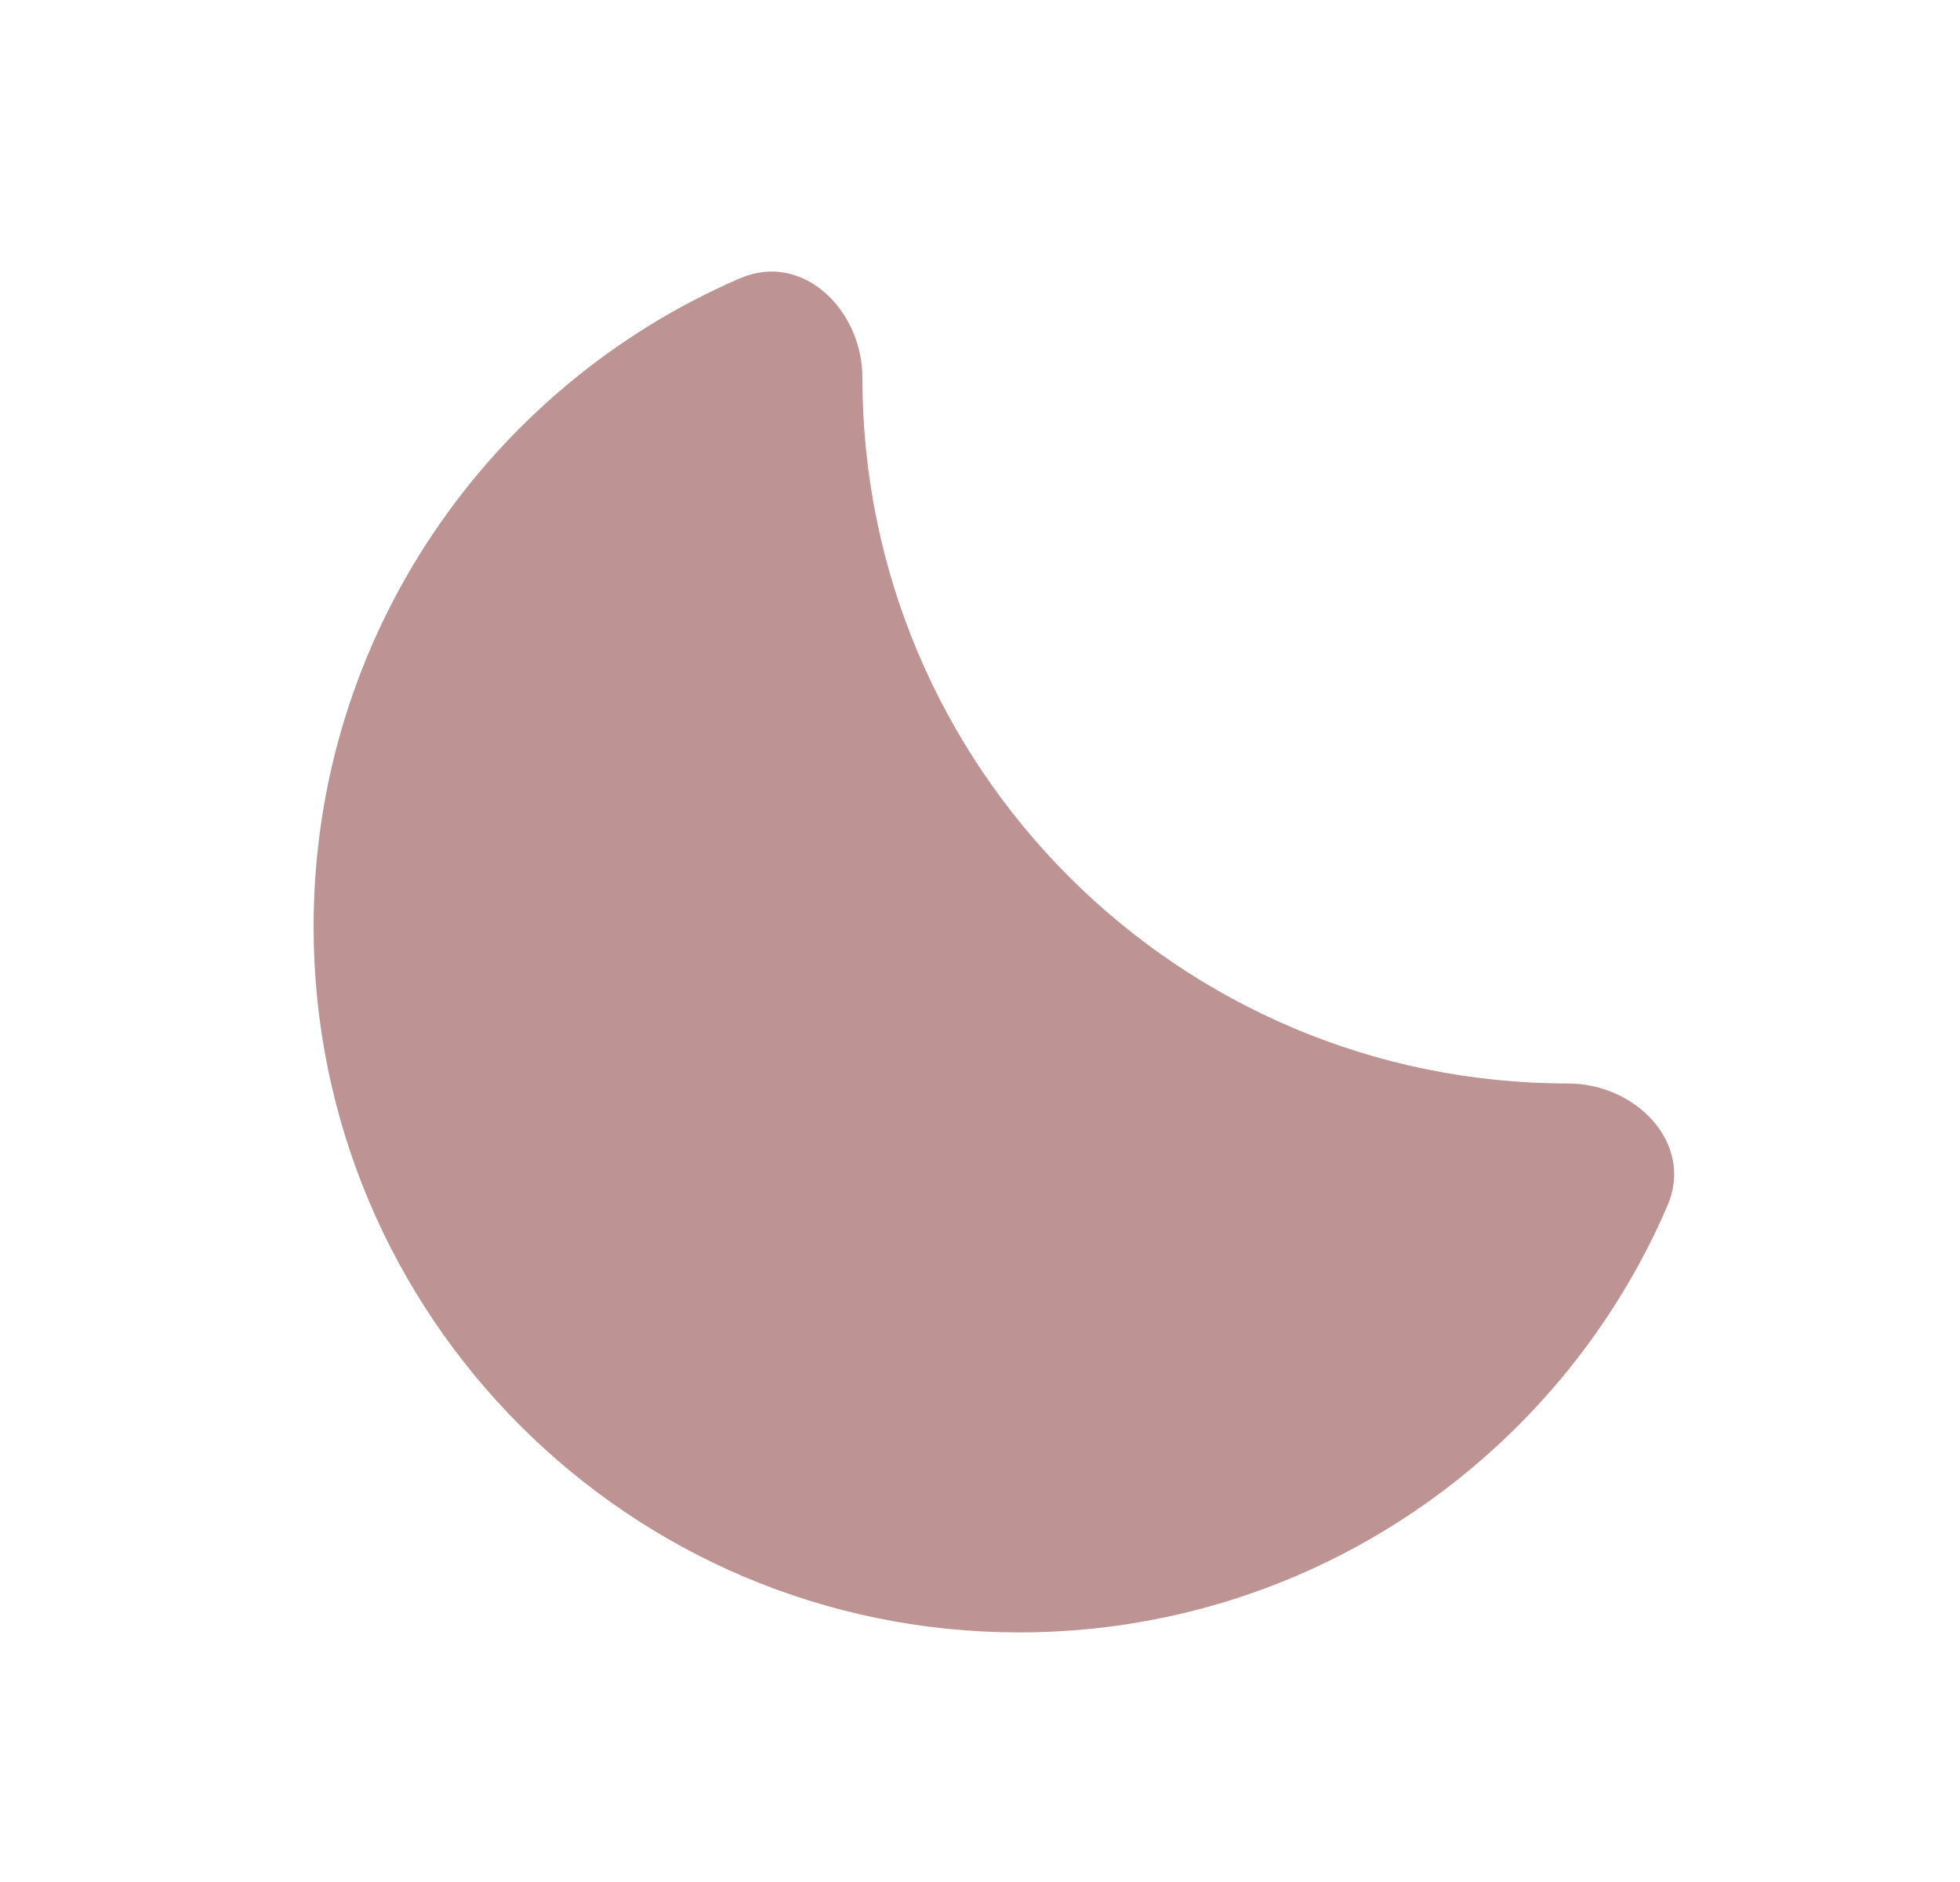 <svg width="25" height="24" viewBox="0 0 25 24" fill="none" xmlns="http://www.w3.org/2000/svg">
<path fill-rule="evenodd" clip-rule="evenodd" d="M21.269 15.375C21.612 14.58 20.866 13.817 20 13.817C15.029 13.817 11 9.787 11 4.817C11 3.951 10.237 3.205 9.441 3.548C6.241 4.927 4 8.11 4 11.817C4 16.787 8.029 20.817 13 20.817C16.707 20.817 19.89 18.576 21.269 15.375Z" fill="#BE9393"/>
</svg>
